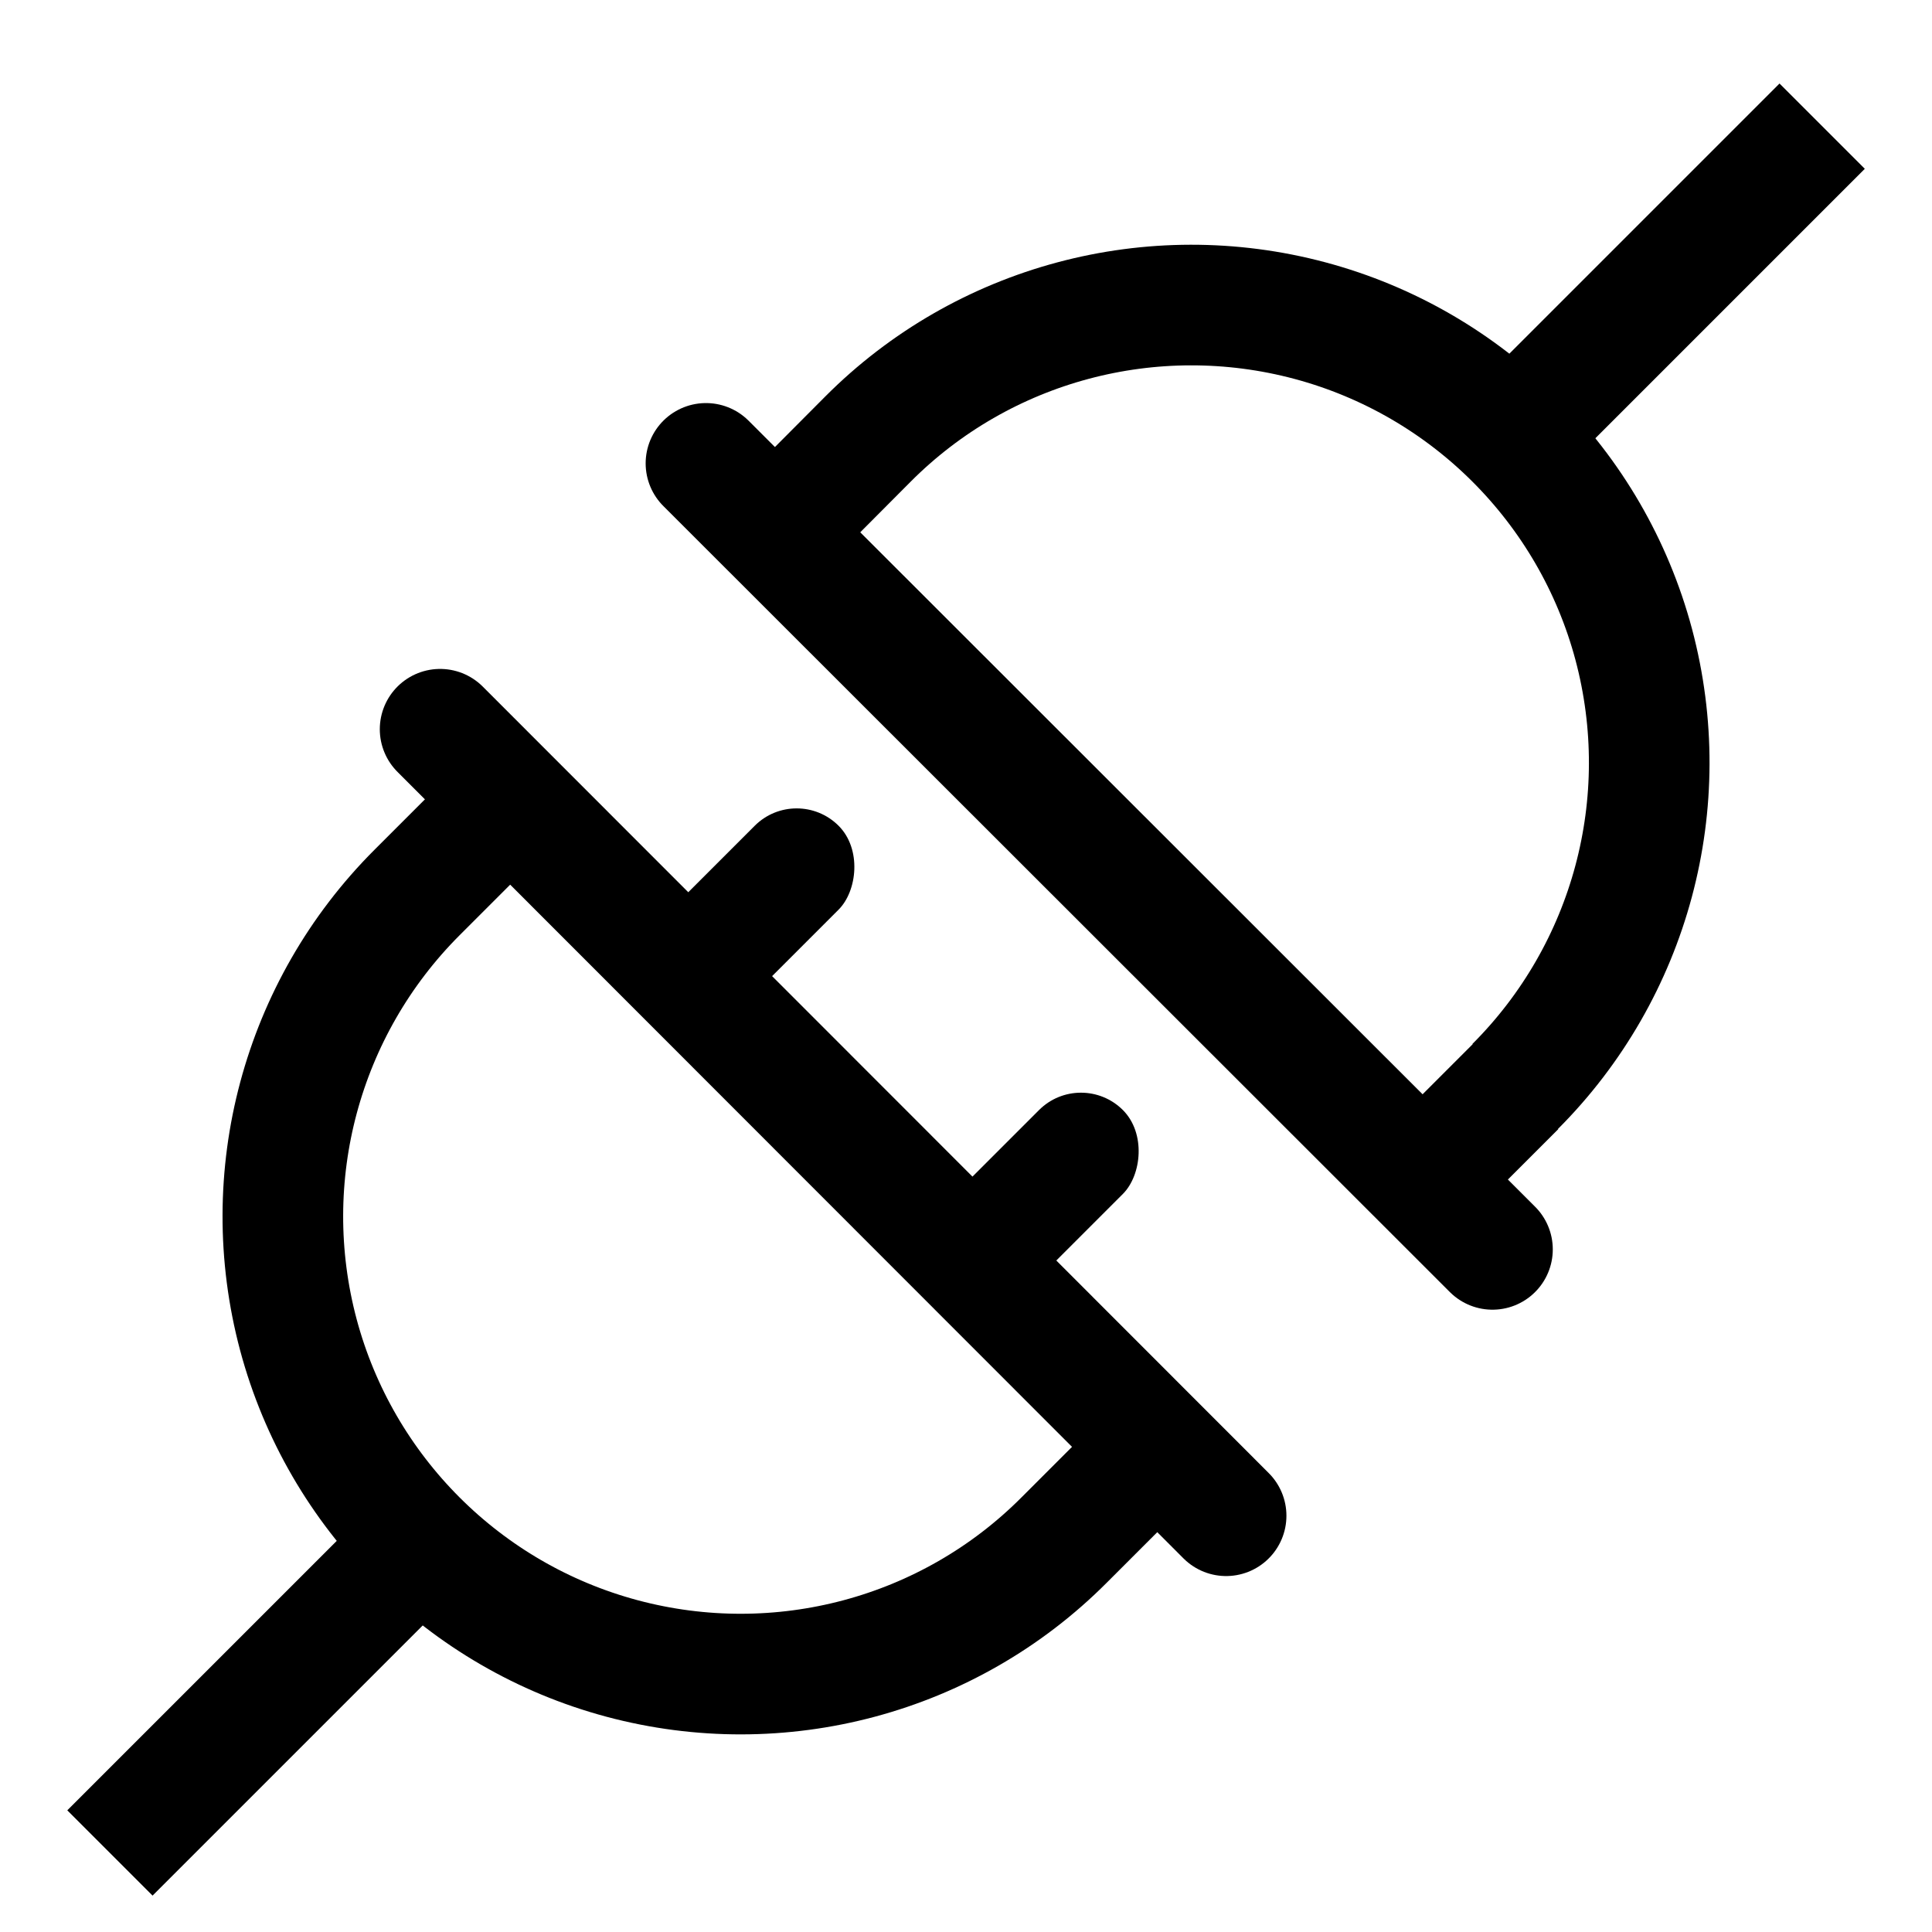 <?xml version="1.0" encoding="UTF-8" standalone="no"?>
<!-- Created with Inkscape (http://www.inkscape.org/) -->

<svg
   xmlns:dc="http://purl.org/dc/elements/1.1/"
   xmlns:cc="http://creativecommons.org/ns#"
   xmlns:rdf="http://www.w3.org/1999/02/22-rdf-syntax-ns#"
   xmlns:svg="http://www.w3.org/2000/svg"
   xmlns="http://www.w3.org/2000/svg"
   xmlns:sodipodi="http://sodipodi.sourceforge.net/DTD/sodipodi-0.dtd"
   xmlns:inkscape="http://www.inkscape.org/namespaces/inkscape"
   width="48"
   height="48"
   viewBox="0 0 12.7 12.7"
   version="1.1"
   id="svg8"
   inkscape:version="0.92.1 r15371"
   sodipodi:docname="connection.svg"
   inkscape:export-filename="/home/scwook/git/Drawing.Image/icons/export/4.7inch/disconnection_black_48x48.png"
   inkscape:export-xdpi="90"
   inkscape:export-ydpi="90">
  <defs
     id="defs2" />
  <sodipodi:namedview
     id="base"
     pagecolor="#c8c8c8"
     bordercolor="#666666"
     borderopacity="1.0"
     inkscape:pageopacity="0"
     inkscape:pageshadow="2"
     inkscape:zoom="2.8284271"
     inkscape:cx="-77.704939"
     inkscape:cy="17.019463"
     inkscape:document-units="px"
     inkscape:current-layer="g4929"
     showgrid="false"
     units="px"
     inkscape:showpageshadow="false"
     inkscape:window-width="1920"
     inkscape:window-height="1020"
     inkscape:window-x="0"
     inkscape:window-y="31"
     inkscape:window-maximized="1">
    <inkscape:grid
       type="xygrid"
       id="grid4532" />
  </sodipodi:namedview>
  <g
     inkscape:label="disconnection"
     inkscape:groupmode="layer"
     id="layer1"
     transform="translate(0,-284.3)"
     style="display:inline">
    <g
       id="g4802"
       transform="rotate(90,2.105,294.891)">
      <g
         id="g4829"
         transform="rotate(-45,2.201,294.848)">
        <g
           id="g4929">
          <g
             id="g4955"
             transform="matrix(2.336,-2.336,2.336,2.336,-691.349,-394.808)"
             style="stroke-width:0.24;stroke-miterlimit:4;stroke-dasharray:none">
            <g
               id="g4937"
               style="stroke-width:0.24;stroke-miterlimit:4;stroke-dasharray:none">
              <rect
                 transform="rotate(45)"
                 ry="0.118"
                 rx="0.118"
                 y="206.913"
                 x="210.214"
                 height="0.441"
                 width="0.236"
                 id="rect4536-3-6"
                 style="opacity:1;vector-effect:none;fill:#000000;fill-opacity:1;stroke:none;stroke-width:0.24;stroke-linecap:round;stroke-linejoin:round;stroke-miterlimit:4;stroke-dasharray:none;stroke-dashoffset:0;stroke-opacity:1;paint-order:fill markers stroke" />
              <rect
                 transform="rotate(45)"
                 ry="0.118"
                 rx="0.118"
                 y="206.913"
                 x="209.414"
                 height="0.441"
                 width="0.236"
                 id="rect4536-3-6-7"
                 style="opacity:1;vector-effect:none;fill:#000000;fill-opacity:1;stroke:none;stroke-width:0.24;stroke-linecap:round;stroke-linejoin:round;stroke-miterlimit:4;stroke-dasharray:none;stroke-dashoffset:0;stroke-opacity:1;paint-order:fill markers stroke" />
              <g
                 transform="translate(-0.43,0.442)"
                 id="g4846"
                 style="stroke-width:0.24;stroke-miterlimit:4;stroke-dasharray:none">
                <path
                   style="opacity:1;vector-effect:none;fill:none;fill-opacity:1;stroke:#000000;stroke-width:0.24;stroke-linecap:butt;stroke-linejoin:miter;stroke-miterlimit:4;stroke-dasharray:none;stroke-dashoffset:0;stroke-opacity:1;paint-order:fill markers stroke"
                   d="m 1.443,294.162 c -0.23,0.23 -0.32,0.565 -0.236,0.88 0.084,0.314 0.33,0.56 0.644,0.644 0.314,0.084 0.65,-0.005 0.88,-0.236 L 2.966,295.215 m -1.288,-1.288 -0.235,0.235"
                   id="path4530"
                   inkscape:connector-curvature="0"
                   sodipodi:nodetypes="ccccccc" />
                <path
                   style="fill:none;stroke:#000000;stroke-width:0.24;stroke-linecap:butt;stroke-linejoin:miter;stroke-miterlimit:4;stroke-dasharray:none;stroke-opacity:1"
                   d="m 1.496,295.409 -0.664,0.664"
                   id="path4534"
                   inkscape:connector-curvature="0" />
                <path
                   inkscape:connector-curvature="0"
                   id="path4822"
                   d="M 1.489,293.837 3.053,295.402"
                   style="fill:none;stroke:#000000;stroke-width:0.24;stroke-linecap:round;stroke-linejoin:round;stroke-miterlimit:4;stroke-dasharray:none;stroke-opacity:1" />
              </g>
            </g>
            <g
               id="g4942"
               style="stroke-width:0.24;stroke-miterlimit:4;stroke-dasharray:none">
              <path
                 sodipodi:nodetypes="ccccccc"
                 inkscape:connector-curvature="0"
                 id="path4530-7"
                 d="m 3.198,294.99 c 0.23,-0.23 0.32,-0.565 0.236,-0.88 -0.084,-0.314 -0.33,-0.56 -0.644,-0.644 -0.314,-0.084 -0.65,0.005 -0.88,0.236 l -0.234,0.235 m 1.288,1.288 0.235,-0.235"
                 style="opacity:1;vector-effect:none;fill:none;fill-opacity:1;stroke:#000000;stroke-width:0.24;stroke-linecap:butt;stroke-linejoin:miter;stroke-miterlimit:4;stroke-dasharray:none;stroke-dashoffset:0;stroke-opacity:1;paint-order:fill markers stroke" />
              <path
                 inkscape:connector-curvature="0"
                 id="path4534-5"
                 d="m 3.145,293.743 0.664,-0.664"
                 style="fill:none;stroke:#000000;stroke-width:0.24;stroke-linecap:butt;stroke-linejoin:miter;stroke-miterlimit:4;stroke-dasharray:none;stroke-opacity:1" />
              <path
                 style="fill:none;stroke:#000000;stroke-width:0.24;stroke-linecap:round;stroke-linejoin:round;stroke-miterlimit:4;stroke-dasharray:none;stroke-opacity:1"
                 d="M 3.153,295.314 1.588,293.75"
                 id="path4822-9"
                 inkscape:connector-curvature="0" />
            </g>
          </g>
        </g>
      </g>
    </g>
  </g>
  <g
     inkscape:groupmode="layer"
     id="layer2"
     inkscape:label="connection"
     style="display:none"
     transform="translate(0,8.467)">
    <g
       id="g4720"
       transform="translate(-0.074)">
      <g
         transform="translate(0.366,4.6730428e-5)"
         id="g4686">
        <path
           style="opacity:1;vector-effect:none;fill:#000000;fill-opacity:1;stroke:none;stroke-width:0.265;stroke-linecap:round;stroke-linejoin:round;stroke-miterlimit:4;stroke-dasharray:none;stroke-dashoffset:0;stroke-opacity:1;paint-order:fill markers stroke"
           id="path4530-0"
           sodipodi:type="arc"
           sodipodi:cx="2.1166713"
           sodipodi:cy="-1.5719919"
           sodipodi:rx="1.0273173"
           sodipodi:ry="1.0273173"
           sodipodi:start="0"
           sodipodi:end="3.1415927"
           sodipodi:open="true"
           d="m 3.144,-1.572 a 1.027,1.027 0 0 1 -0.514,0.89 1.027,1.027 0 0 1 -1.027,-2e-8 A 1.027,1.027 0 0 1 1.089,-1.572"
           transform="rotate(90)" />
        <path
           style="fill:none;stroke:#000000;stroke-width:0.265;stroke-linecap:butt;stroke-linejoin:miter;stroke-miterlimit:4;stroke-dasharray:none;stroke-opacity:1"
           d="M 0.673,2.117 H 0"
           id="path4534-6"
           inkscape:connector-curvature="0" />
        <rect
           style="opacity:1;vector-effect:none;fill:#000000;fill-opacity:1;stroke:none;stroke-width:0.276;stroke-linecap:round;stroke-linejoin:round;stroke-miterlimit:4;stroke-dasharray:none;stroke-dashoffset:0;stroke-opacity:1;paint-order:fill markers stroke"
           id="rect4536-2"
           width="0.265"
           height="2.3"
           x="1.567"
           y="0.967"
           rx="0.132"
           ry="0.144" />
      </g>
      <g
         transform="rotate(180,2.008,2.117)"
         id="g4686-8">
        <path
           style="opacity:1;vector-effect:none;fill:#000000;fill-opacity:1;stroke:none;stroke-width:0.265;stroke-linecap:round;stroke-linejoin:round;stroke-miterlimit:4;stroke-dasharray:none;stroke-dashoffset:0;stroke-opacity:1;paint-order:fill markers stroke"
           id="path4530-0-7"
           sodipodi:type="arc"
           sodipodi:cx="2.1166713"
           sodipodi:cy="-1.5719919"
           sodipodi:rx="1.0273173"
           sodipodi:ry="1.0273173"
           sodipodi:start="0"
           sodipodi:end="3.1415927"
           sodipodi:open="true"
           d="m 3.144,-1.572 a 1.027,1.027 0 0 1 -0.514,0.89 1.027,1.027 0 0 1 -1.027,-2e-8 A 1.027,1.027 0 0 1 1.089,-1.572"
           transform="rotate(90)" />
        <path
           style="fill:none;stroke:#000000;stroke-width:0.265;stroke-linecap:butt;stroke-linejoin:miter;stroke-miterlimit:4;stroke-dasharray:none;stroke-opacity:1"
           d="M 0.673,2.117 H 0"
           id="path4534-6-9"
           inkscape:connector-curvature="0" />
        <rect
           style="opacity:1;vector-effect:none;fill:#000000;fill-opacity:1;stroke:none;stroke-width:0.276;stroke-linecap:round;stroke-linejoin:round;stroke-miterlimit:4;stroke-dasharray:none;stroke-dashoffset:0;stroke-opacity:1;paint-order:fill markers stroke"
           id="rect4536-2-2"
           width="0.265"
           height="2.3"
           x="1.567"
           y="0.967"
           rx="0.132"
           ry="0.144" />
      </g>
    </g>
  </g>
</svg>

